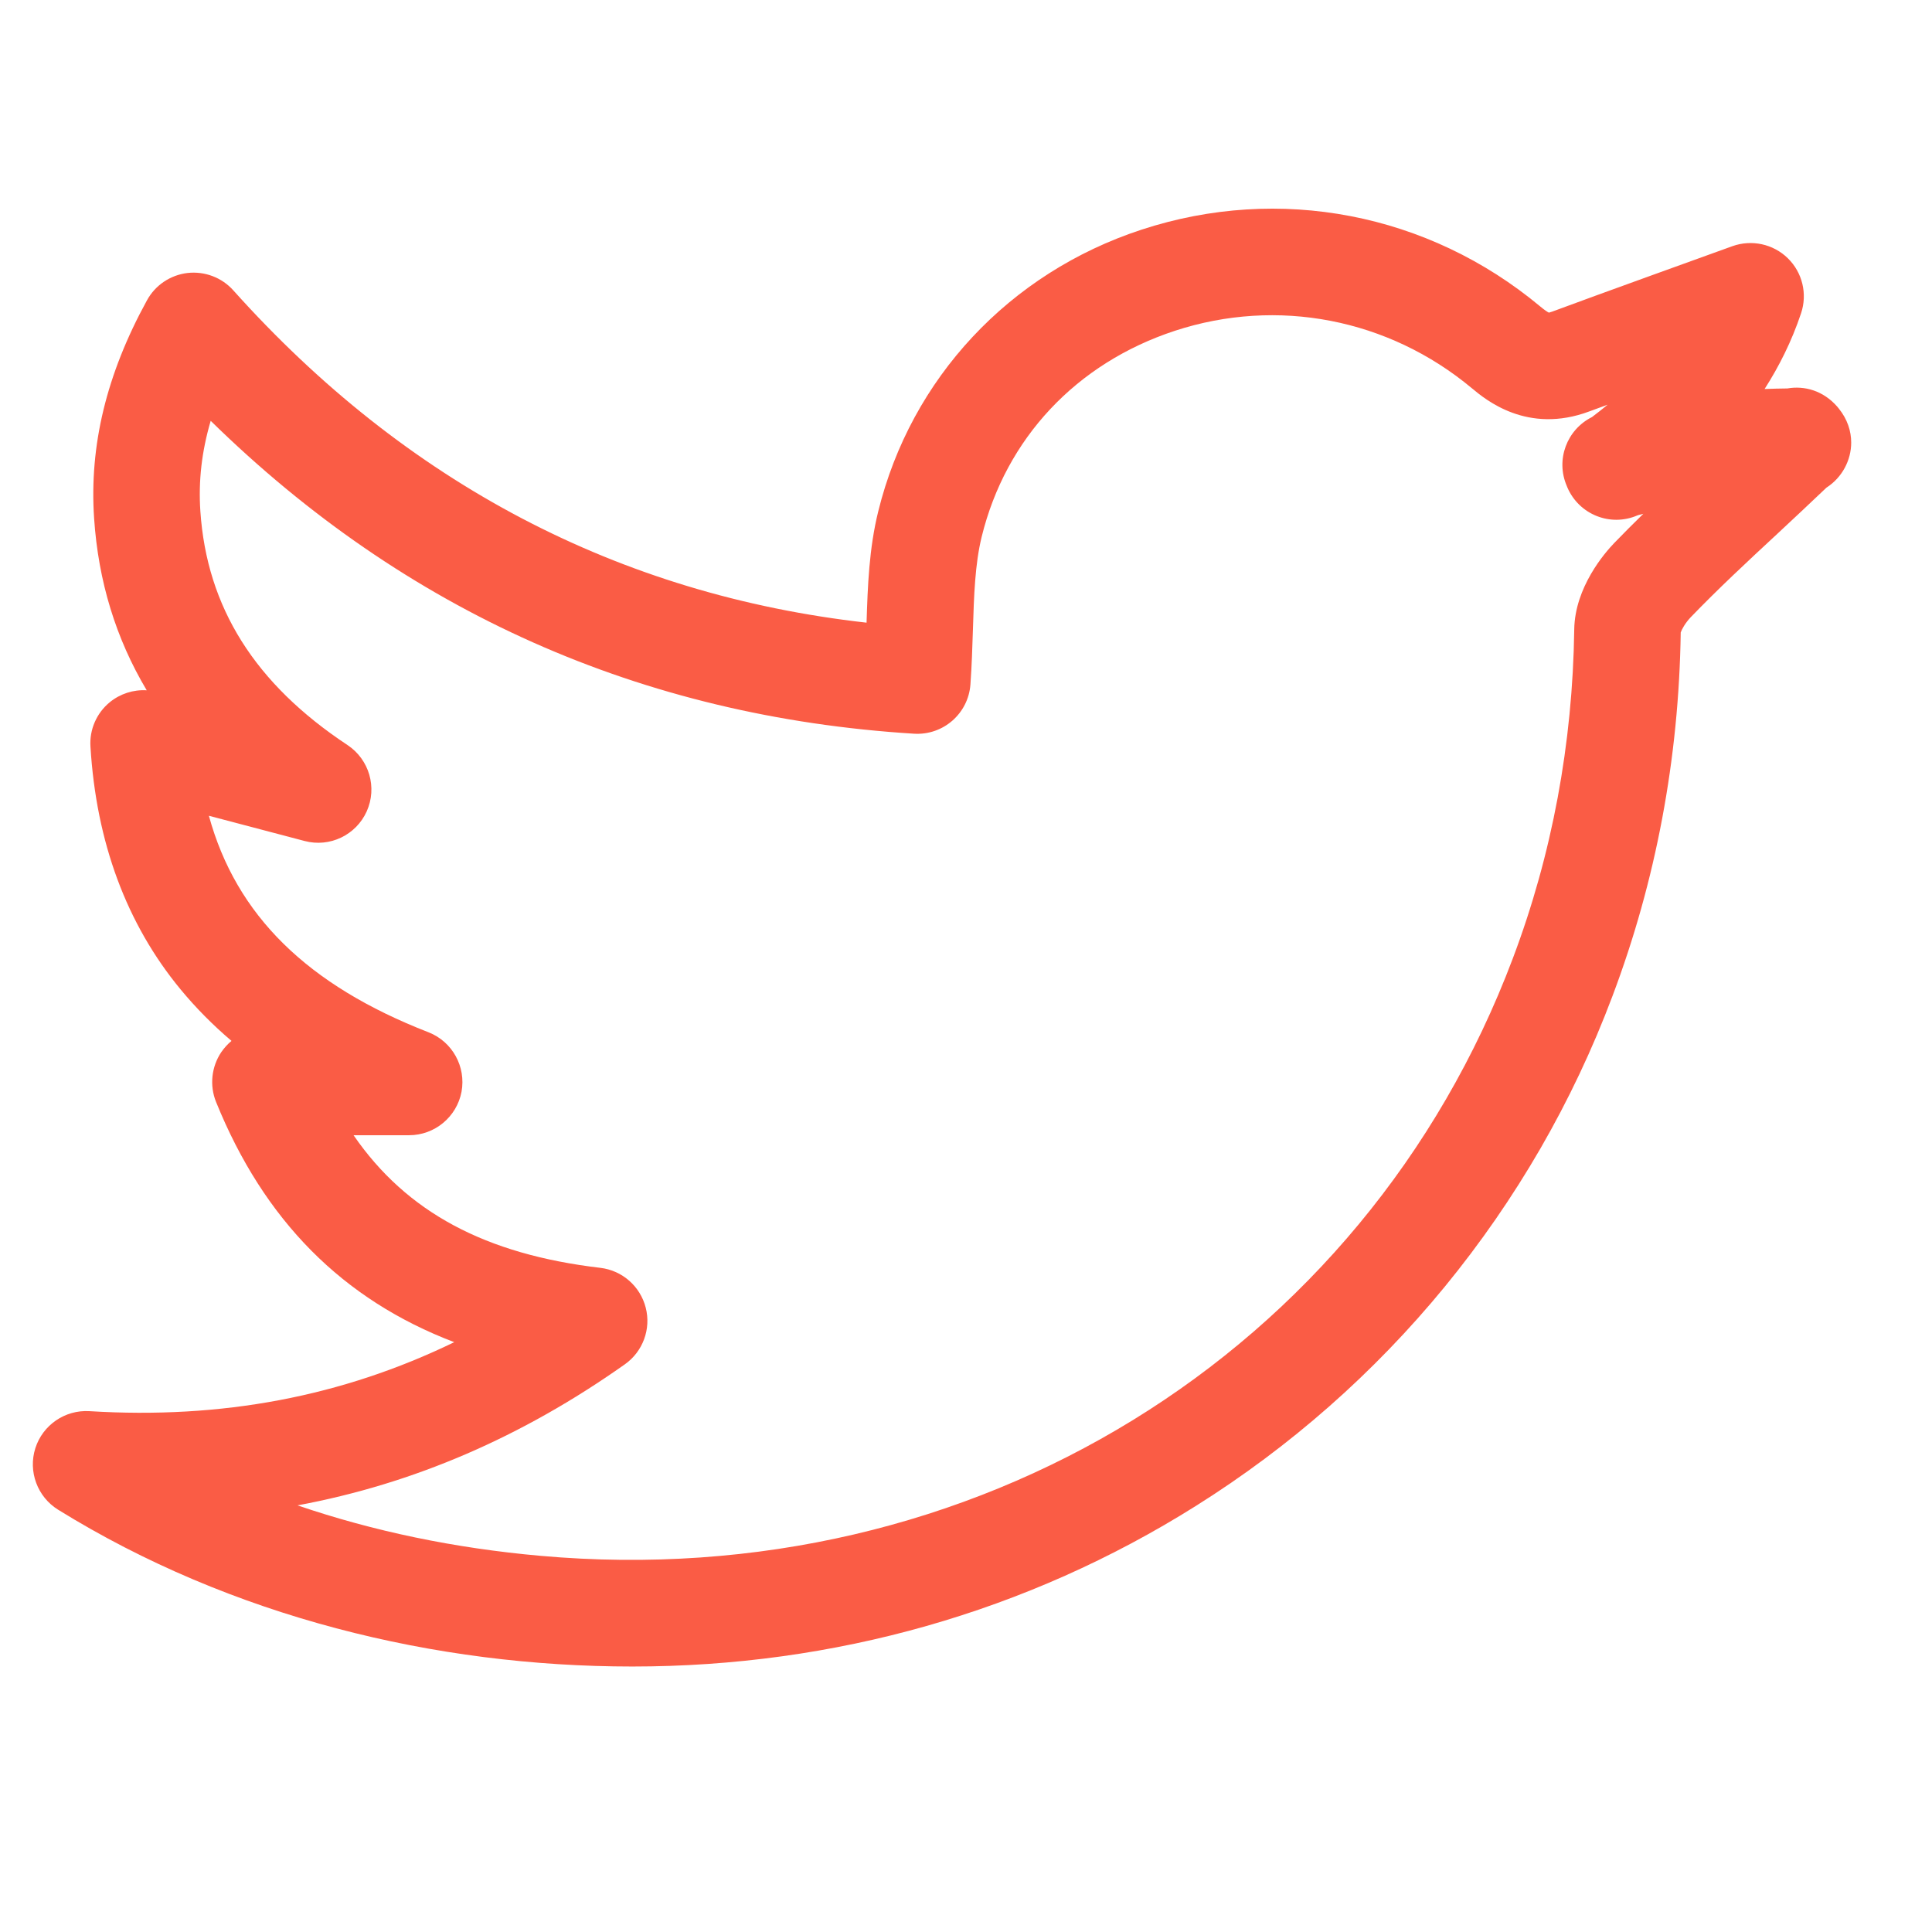 <svg width="17" height="17" viewBox="0 0 17 17" fill="none" xmlns="http://www.w3.org/2000/svg">
<g clip-path="url(#clip0)">
<path d="M16.18 3.595L16.175 3.588C16.174 3.588 16.174 3.588 16.174 3.587C16.173 3.587 16.173 3.586 16.172 3.586L16.168 3.58C16.043 3.436 15.877 3.392 15.727 3.418C15.659 3.419 15.592 3.42 15.527 3.423C15.653 3.226 15.765 3.005 15.848 2.756C15.905 2.586 15.86 2.398 15.731 2.272C15.602 2.146 15.413 2.106 15.244 2.166C15.084 2.224 14.025 2.605 13.658 2.742C13.644 2.747 13.634 2.75 13.629 2.751C13.618 2.746 13.594 2.731 13.552 2.696C12.568 1.876 11.257 1.623 10.044 2.021C8.882 2.402 8.016 3.329 7.728 4.499C7.647 4.826 7.635 5.158 7.625 5.479C5.447 5.234 3.574 4.252 2.053 2.555C1.952 2.442 1.802 2.385 1.65 2.402C1.499 2.42 1.366 2.509 1.293 2.643C0.937 3.292 0.785 3.92 0.828 4.56C0.865 5.115 1.02 5.62 1.291 6.074C1.174 6.067 1.058 6.104 0.966 6.179C0.85 6.274 0.786 6.42 0.796 6.57C0.847 7.412 1.114 8.131 1.589 8.706C1.723 8.868 1.872 9.019 2.037 9.159C2.003 9.187 1.973 9.221 1.947 9.258C1.86 9.388 1.843 9.552 1.901 9.696C2.323 10.738 3.014 11.436 3.997 11.81C3.01 12.289 1.951 12.489 0.787 12.417C0.572 12.404 0.376 12.539 0.311 12.743C0.246 12.948 0.329 13.171 0.511 13.284C2.034 14.227 3.831 14.664 5.564 14.664C7.341 14.664 9.039 14.183 10.521 13.252C11.353 12.73 12.09 12.081 12.712 11.323C13.027 10.939 13.308 10.532 13.555 10.105C13.802 9.677 14.014 9.229 14.189 8.763C14.571 7.75 14.773 6.674 14.789 5.565C14.797 5.54 14.829 5.481 14.878 5.43C15.115 5.184 15.38 4.937 15.637 4.699C15.78 4.565 15.927 4.429 16.071 4.291C16.211 4.201 16.289 4.048 16.289 3.894C16.289 3.794 16.256 3.689 16.18 3.595ZM14.203 4.779C14.122 4.863 13.857 5.167 13.852 5.539C13.838 6.544 13.657 7.518 13.312 8.432C11.999 11.918 8.561 14.03 4.756 13.69C4.001 13.623 3.286 13.474 2.618 13.246C3.641 13.056 4.594 12.644 5.498 12.005C5.657 11.893 5.73 11.694 5.682 11.507C5.634 11.318 5.475 11.179 5.283 11.156C4.273 11.037 3.579 10.669 3.111 9.989H3.6C3.825 9.989 4.019 9.828 4.061 9.607C4.102 9.385 3.98 9.165 3.77 9.083C2.705 8.669 2.078 8.055 1.838 7.178C2.121 7.253 2.399 7.326 2.68 7.4C2.902 7.459 3.133 7.348 3.227 7.139C3.321 6.929 3.249 6.683 3.058 6.556C2.243 6.017 1.82 5.344 1.763 4.498C1.745 4.231 1.775 3.971 1.854 3.703C3.566 5.381 5.644 6.307 8.042 6.456C8.299 6.472 8.52 6.279 8.539 6.023C8.551 5.854 8.556 5.693 8.561 5.537C8.57 5.242 8.579 4.964 8.638 4.723C8.851 3.856 9.471 3.196 10.337 2.911C11.24 2.615 12.217 2.804 12.951 3.416C13.072 3.517 13.44 3.824 13.985 3.62C14.039 3.6 14.093 3.581 14.146 3.561C14.102 3.597 14.056 3.634 14.008 3.67C13.787 3.78 13.687 4.045 13.786 4.275L13.792 4.29C13.895 4.528 14.17 4.638 14.408 4.535C14.411 4.534 14.414 4.533 14.417 4.532C14.431 4.528 14.445 4.525 14.46 4.521C14.373 4.606 14.287 4.692 14.203 4.779Z" fill="#FA5C45"/>
</g>
<defs>
<clipPath id="clip0">
<rect width="16" height="16" fill="white" transform="translate(0.289 0.25)"/>
</clipPath>
</defs>
</svg>
